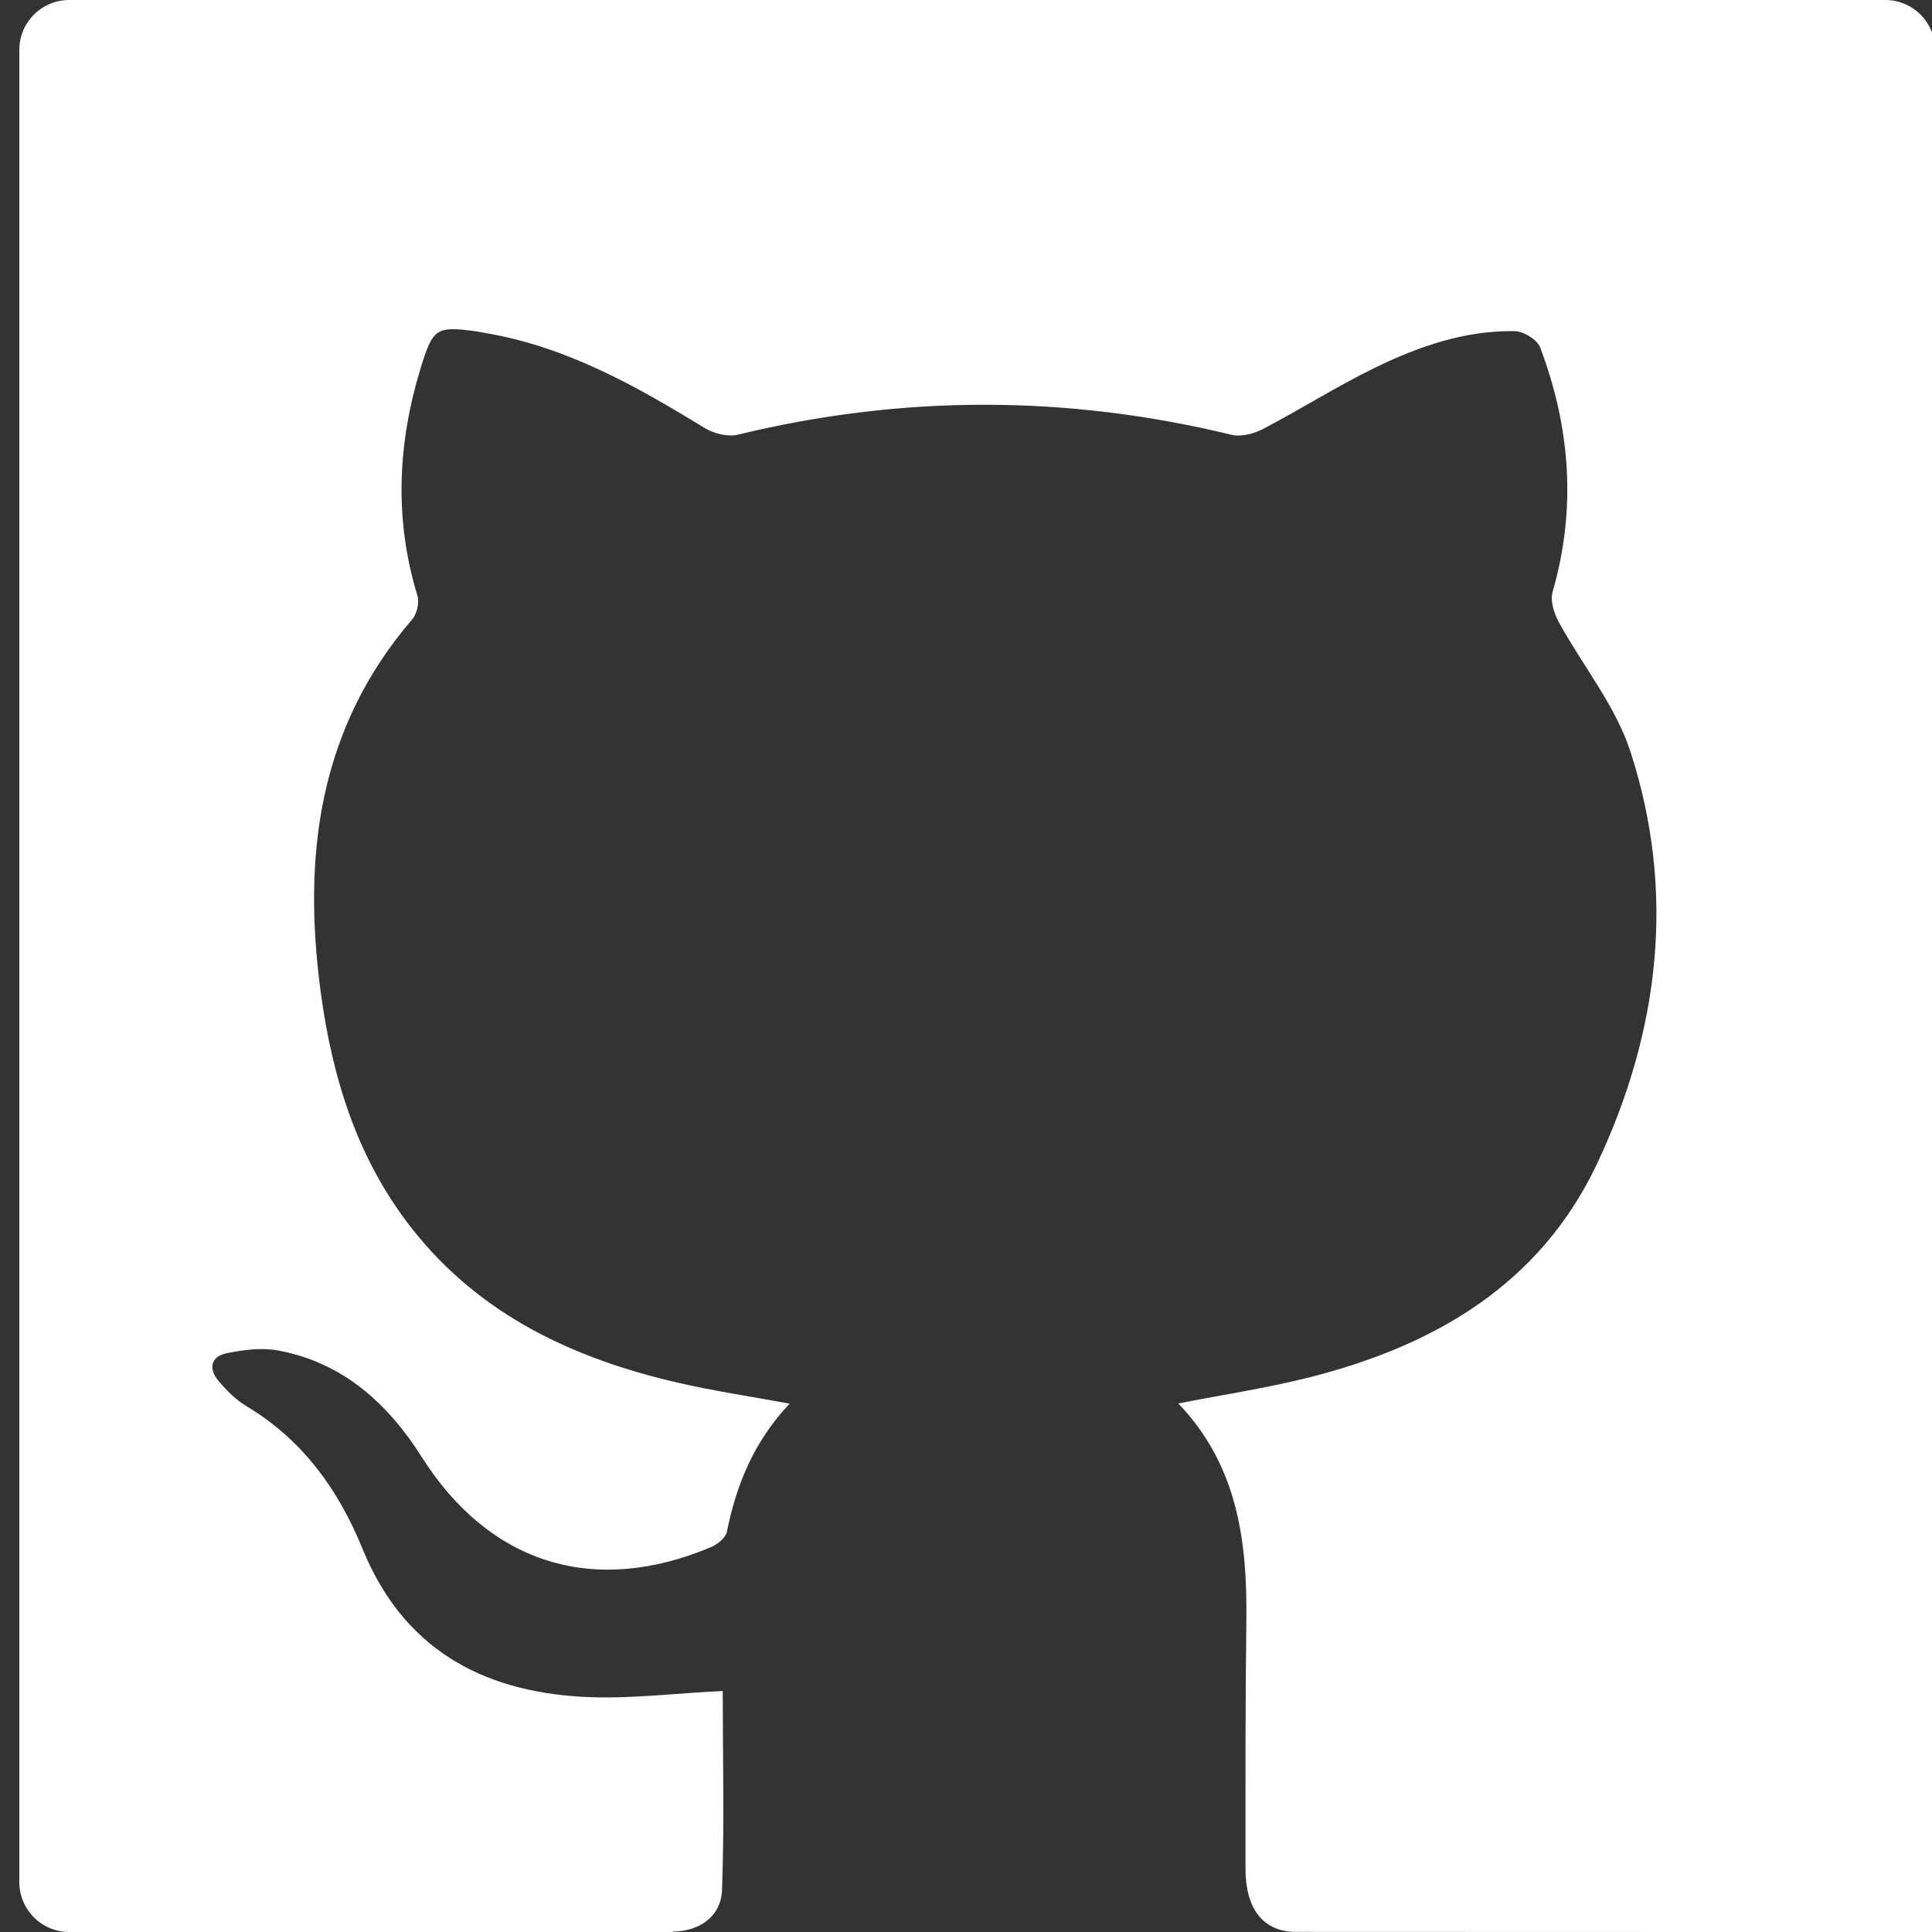 <svg width="200" height="200" viewBox="0 0 200 200" fill="none" xmlns="http://www.w3.org/2000/svg">
<rect x="0" y="0" width="200" height="200" fill="#333333" stroke="none"/>
<g clip-path="url(#clip0)">
<path d="M195.161 0H7.165C4.312 0 2 2.312 2 5.165V194.835C2 197.688 4.312 200 7.165 200H69.661V199.955C72.481 199.922 74.642 198.343 74.742 195.671C74.998 188.726 74.817 181.766 74.817 175.052C69.784 175.287 64.978 175.923 60.227 175.649C49.748 175.045 41.696 170.574 37.52 160.313C35.046 154.234 31.318 149.035 25.513 145.565C24.429 144.917 23.481 143.962 22.652 142.992C21.567 141.727 21.77 140.428 23.483 140.081C25.211 139.73 27.099 139.484 28.803 139.803C35.496 141.059 40.124 145.257 43.667 150.84C50.672 161.885 61.455 165.267 73.587 160.166C74.263 159.881 75.123 159.192 75.25 158.563C76.228 153.673 78.056 149.215 81.738 145.306C77.644 144.548 73.852 143.99 70.132 143.128C59.423 140.65 49.802 136.191 42.767 127.337C37.026 120.114 34.402 111.659 33.195 102.66C31.305 88.566 32.997 75.372 42.676 64.109C43.165 63.54 43.43 62.374 43.213 61.665C40.788 53.744 41.159 45.89 43.562 38.057C44.822 33.944 45.173 33.739 49.371 34.312C49.628 34.346 49.877 34.411 50.132 34.454C58.546 35.846 65.789 39.921 72.923 44.295C73.882 44.884 75.343 45.25 76.397 44.993C93.437 40.858 110.445 40.876 127.483 45.009C128.472 45.248 129.793 44.907 130.739 44.412C134.617 42.384 138.33 40.027 142.259 38.104C146.829 35.87 151.642 34.189 156.825 34.282C157.732 34.299 159.135 35.165 159.438 35.967C162.557 44.228 163.214 52.647 160.729 61.245C160.464 62.163 160.858 63.471 161.352 64.376C163.804 68.875 167.228 73.027 168.78 77.8C173.51 92.347 171.786 106.752 165.347 120.424C159.447 132.956 148.505 139.307 135.553 142.582C131.179 143.688 126.697 144.36 121.978 145.287C128.162 151.747 129.131 159.631 129.022 167.888C128.908 176.406 128.938 184.926 128.933 193.446C128.931 197.573 130.732 199.852 133.876 199.986C133.874 199.999 200.324 199.999 200.324 199.999V5.165C200.323 2.312 198.012 0 195.161 0Z" fill="white"/>
</g>
<defs>
<clipPath id="clip0">
<rect width="200" height="200" fill="white"/>
</clipPath>
</defs>
</svg>
